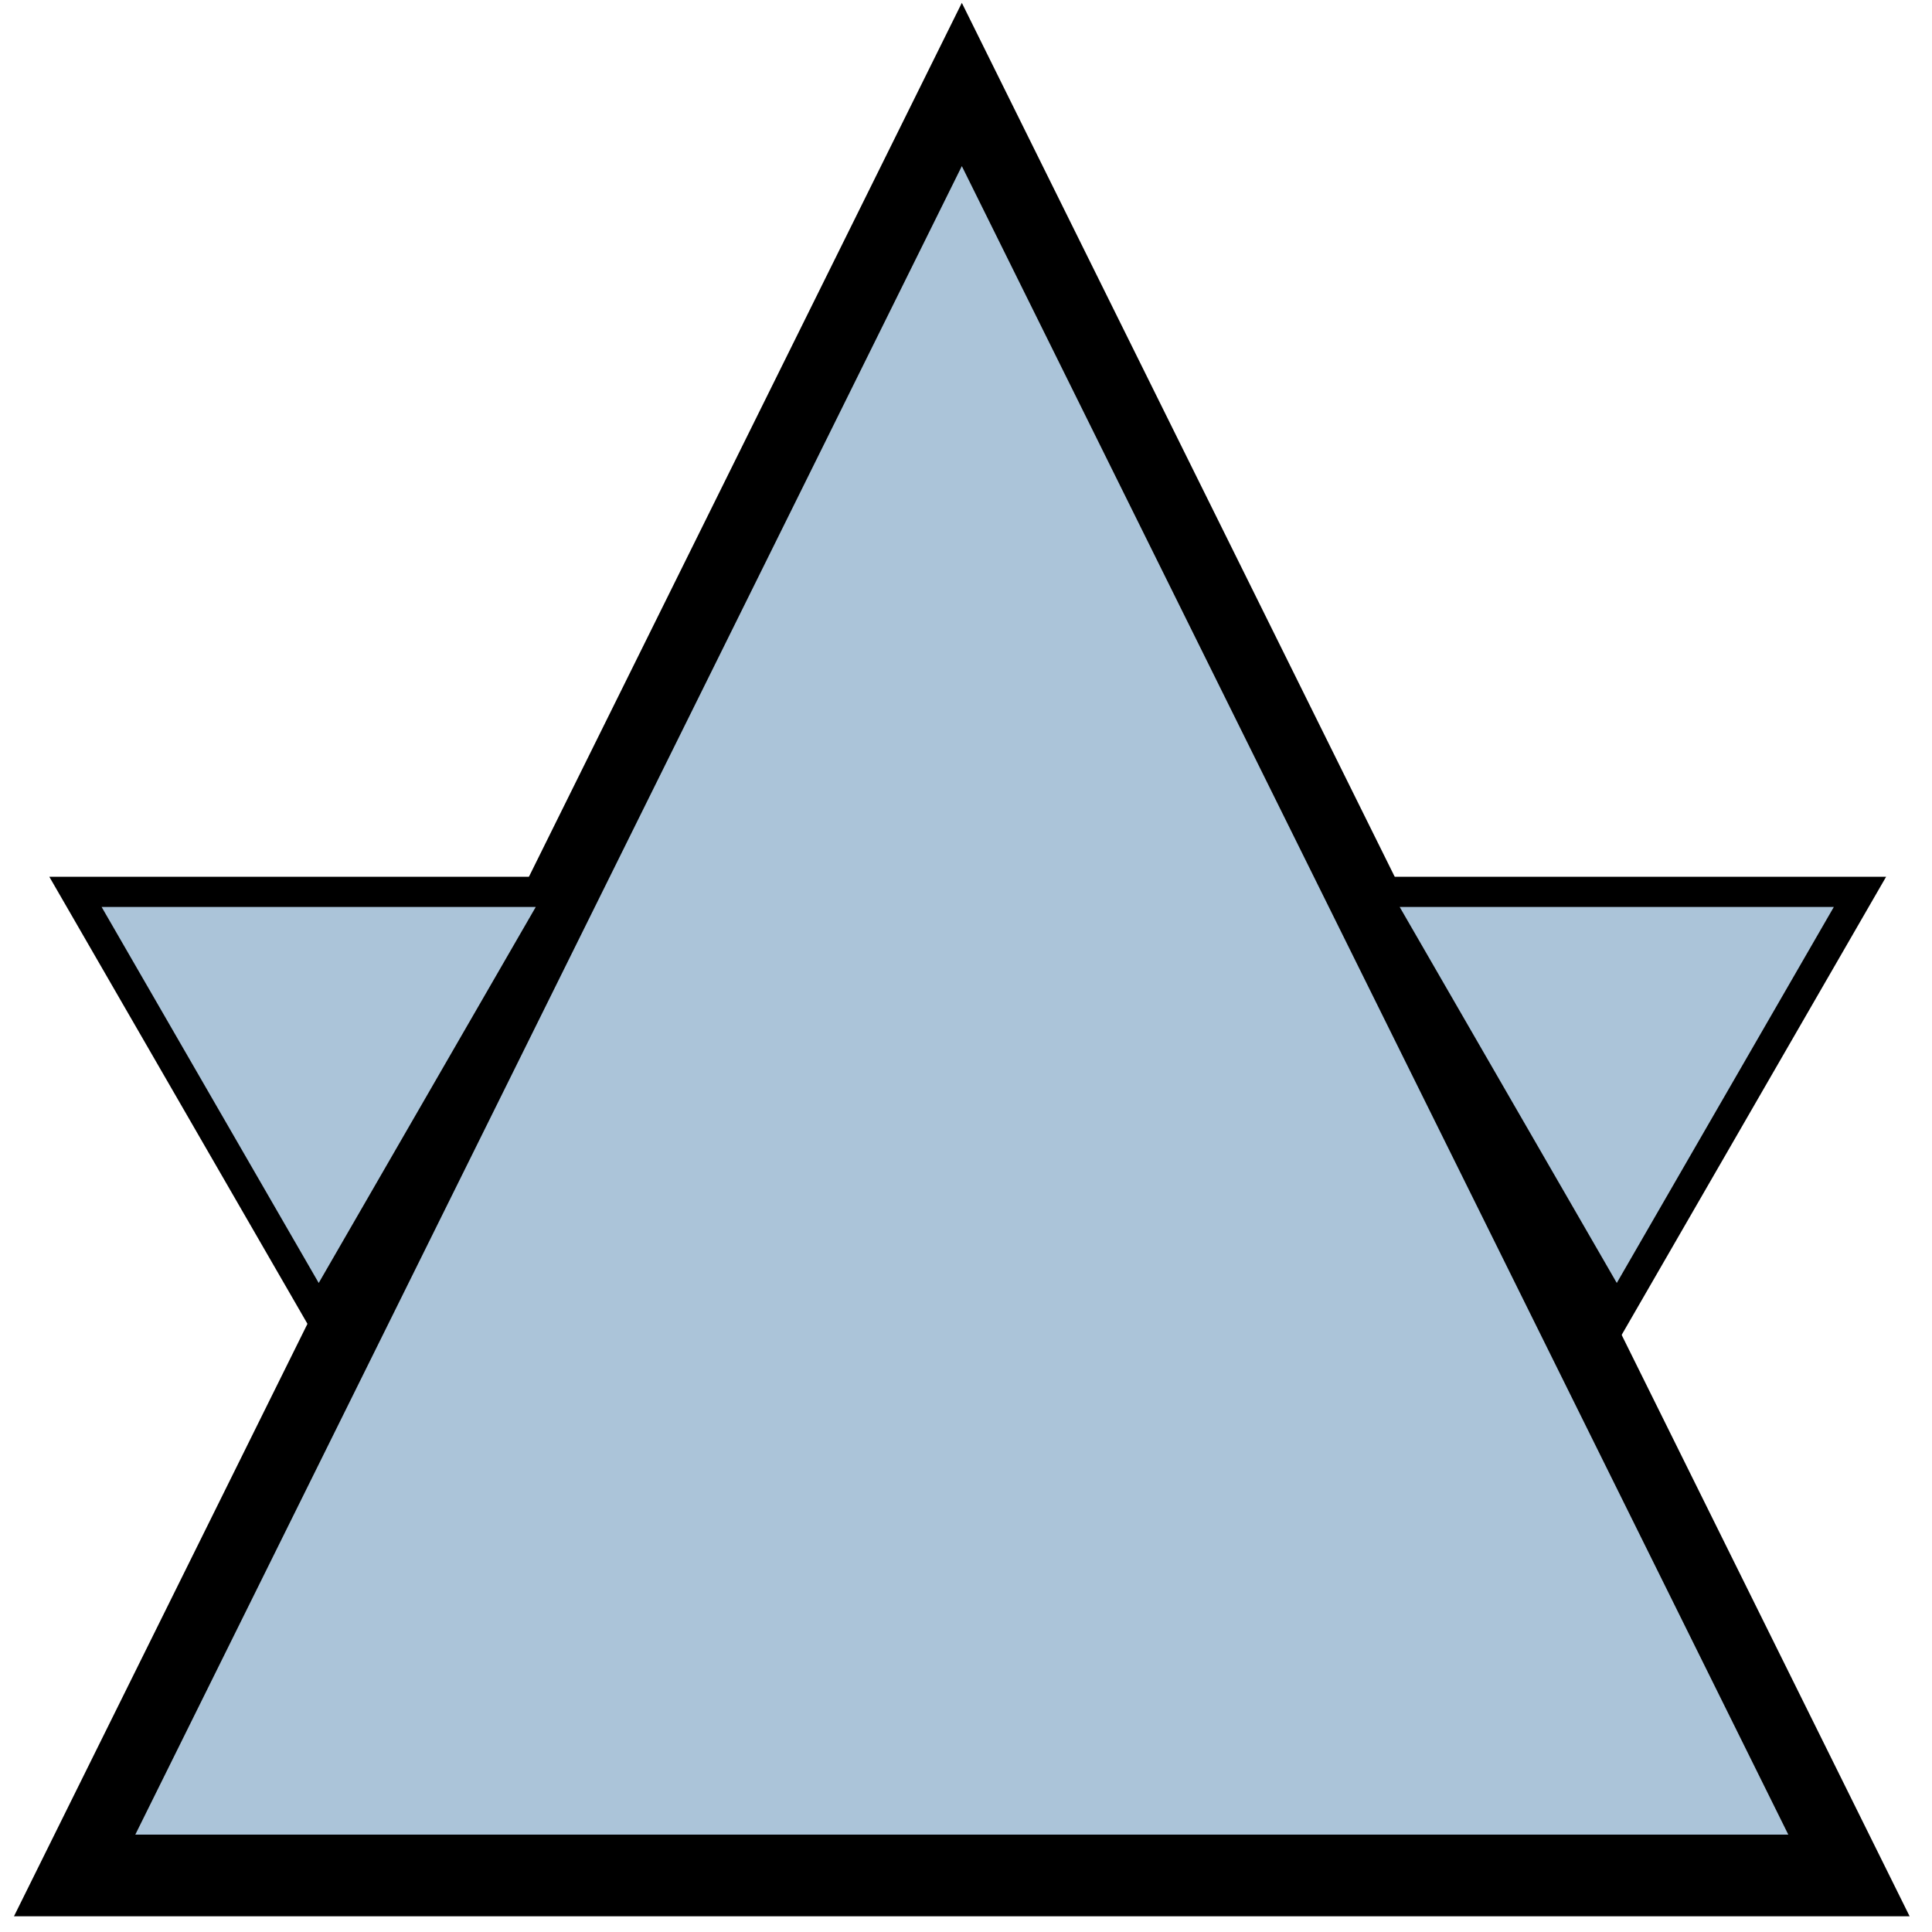 <?xml version="1.0" encoding="UTF-8" standalone="no"?>
<!-- Created with Inkscape (http://www.inkscape.org/) -->

<svg
   xmlns:dc="http://purl.org/dc/elements/1.1/"
   xmlns:cc="http://creativecommons.org/ns#"
   xmlns:rdf="http://www.w3.org/1999/02/22-rdf-syntax-ns#"
   xmlns:svg="http://www.w3.org/2000/svg"
   xmlns="http://www.w3.org/2000/svg"
   xmlns:sodipodi="http://sodipodi.sourceforge.net/DTD/sodipodi-0.dtd"
   xmlns:inkscape="http://www.inkscape.org/namespaces/inkscape"
   width="32"
   height="32"
   id="svg3654"
   version="1.1"
   inkscape:version="0.48.2 r9819"
   sodipodi:docname="agent.svg"
   inkscape:export-filename="/Users/ryanscott/Projects/dart/Game01/assets/agent.png"
   inkscape:export-xdpi="90"
   inkscape:export-ydpi="90">
  <defs
     id="defs3656">
    <filter
       id="filter3696"
       inkscape:label="Bubbly Bumps"
       inkscape:menu="Bumps"
       inkscape:menu-tooltip="Flexible bubbles effect with some displacement"
       color-interpolation-filters="sRGB">
      <feTurbulence
         id="feTurbulence3698"
         result="result7"
         type="fractalNoise"
         numOctaves="3"
         baseFrequency="0.2 0.09" />
      <feColorMatrix
         id="feColorMatrix3700"
         result="result5"
         values="1 0 0 0 0 0 1 0 0 0 0 0 1 0 0 0 0 0 5.5 -2 " />
      <feComposite
         id="feComposite3702"
         in2="result7"
         result="result6"
         in="SourceGraphic"
         operator="in" />
      <feDisplacementMap
         id="feDisplacementMap3704"
         in2="result6"
         in="result5"
         xChannelSelector="R"
         yChannelSelector="A"
         scale="9"
         result="result4" />
      <feComposite
         id="feComposite3706"
         in2="result4"
         result="result2"
         operator="in"
         in="SourceGraphic" />
      <feComposite
         id="feComposite3708"
         in2="SourceGraphic"
         in="result2"
         operator="in"
         result="result91" />
      <feBlend
         id="feBlend3710"
         in2="result91"
         mode="multiply"
         result="fbSourceGraphic" />
      <feColorMatrix
         result="fbSourceGraphicAlpha"
         in="fbSourceGraphic"
         values="0 0 0 -1 0 0 0 0 -1 0 0 0 0 -1 0 0 0 0 1 0"
         id="feColorMatrix3916" />
      <feGaussianBlur
         id="feGaussianBlur3918"
         result="result0"
         in="fbSourceGraphic"
         stdDeviation="0.5" />
      <feTurbulence
         id="feTurbulence3920"
         baseFrequency="0.2"
         seed="300"
         numOctaves="10"
         result="result1"
         type="fractalNoise" />
      <feGaussianBlur
         id="feGaussianBlur3922"
         stdDeviation="0.5"
         result="result8" />
      <feDisplacementMap
         id="feDisplacementMap3924"
         in2="result8"
         result="result7"
         scale="5"
         in="result0"
         xChannelSelector="R" />
      <feComposite
         id="feComposite3926"
         in2="result1"
         result="result2"
         operator="in"
         in="result7" />
      <feComposite
         id="feComposite3928"
         in2="result2"
         k3="3"
         in="result0"
         operator="arithmetic"
         result="result92" />
      <feBlend
         id="feBlend3930"
         in2="result2"
         result="fbSourceGraphic"
         mode="multiply" />
      <feColorMatrix
         id="feColorMatrix3932"
         values="1 0 0 -1 0 1 0 1 -1 0 1 0 0 -1 0 -1.8 -0.5 0 5.7 -3.5 "
         in="fbSourceGraphic"
         result="fbSourceGraphicAlpha" />
      <feGaussianBlur
         id="feGaussianBlur3934"
         stdDeviation="0.5"
         in="fbSourceGraphicAlpha"
         result="result0" />
      <feSpecularLighting
         id="feSpecularLighting3936"
         result="result6"
         surfaceScale="5"
         specularExponent="3">
        <feDistantLight
           id="feDistantLight3938"
           azimuth="225"
           elevation="10" />
      </feSpecularLighting>
      <feComposite
         id="feComposite3940"
         in2="fbSourceGraphicAlpha"
         in="result6"
         result="result2"
         operator="in" />
      <feComposite
         id="feComposite3942"
         in2="result2"
         in="fbSourceGraphic"
         result="result4"
         operator="arithmetic"
         k2="1"
         k3="0.7" />
    </filter>
    <filter
       id="filter4176"
       inkscape:label="Blotting paper"
       inkscape:menu="Textures"
       inkscape:menu-tooltip="Inkblot on blotting paper"
       height="1.3"
       y="-0.15"
       width="1.3"
       x="-0.15"
       color-interpolation-filters="sRGB">
      <feGaussianBlur
         id="feGaussianBlur4178"
         stdDeviation="3"
         in="SourceGraphic"
         result="result1" />
      <feTurbulence
         id="feTurbulence4180"
         type="turbulence"
         baseFrequency="0.05"
         numOctaves="5"
         result="result0" />
      <feDisplacementMap
         id="feDisplacementMap4182"
         in2="result0"
         in="result1"
         xChannelSelector="R"
         yChannelSelector="G"
         scale="3"
         result="result2" />
      <feBlend
         id="feBlend4184"
         in2="result2"
         result="result5"
         in="result2"
         mode="multiply" />
      <feGaussianBlur
         id="feGaussianBlur4186"
         stdDeviation="5"
         in="result2"
         result="result4" />
      <feComposite
         id="feComposite4188"
         in2="result5"
         operator="arithmetic"
         in="result4"
         k2="0.25"
         k3="1"
         k1="1"
         result="result6" />
      <feComposite
         id="feComposite4190"
         in2="result2"
         operator="in" />
    </filter>
  </defs>
  <sodipodi:namedview
     id="base"
     pagecolor="#ffffff"
     bordercolor="#666666"
     borderopacity="1.0"
     inkscape:pageopacity="0.0"
     inkscape:pageshadow="2"
     inkscape:zoom="5.6568542"
     inkscape:cx="25.581688"
     inkscape:cy="16.84396"
     inkscape:document-units="px"
     inkscape:current-layer="layer1"
     showgrid="false"
     inkscape:window-width="1440"
     inkscape:window-height="770"
     inkscape:window-x="0"
     inkscape:window-y="0"
     inkscape:window-maximized="1" />
  <g
     inkscape:label="Layer 1"
     inkscape:groupmode="layer"
     id="layer1"
     transform="translate(0,-1020.362)">
    <path
       sodipodi:type="star"
       style="fill:#abc4d9;fill-opacity:1;stroke:#000000;stroke-width:1;stroke-miterlimit:4;stroke-opacity:1;stroke-dasharray:none"
       id="path4862"
       sodipodi:sides="3"
       sodipodi:cx="15"
       sodipodi:cy="20.125"
       sodipodi:r1="14.627136"
       sodipodi:r2="7.3135681"
       sodipodi:arg1="-1.5707963"
       sodipodi:arg2="-0.52359878"
       inkscape:flatsided="true"
       inkscape:rounded="0"
       inkscape:randomized="0"
       d="m 15,5.498 12.667,21.941 -25.335,0 z"
       transform="matrix(1.16,0,0,1.352,-1.469,1014.328)"
       inkscape:transform-center-y="-4.9450815"
       inkscape:export-filename="/Users/ryanscott/Projects/dart/Game01/assets/path5396.png"
       inkscape:export-xdpi="90"
       inkscape:export-ydpi="90" />
    <path
       sodipodi:type="star"
       style="fill:#abc4d9;fill-opacity:1;stroke:#000000;stroke-width:0.5;stroke-miterlimit:4;stroke-opacity:1;stroke-dasharray:none"
       id="path5372"
       sodipodi:sides="3"
       sodipodi:cx="6.5"
       sodipodi:cy="10.375001"
       sodipodi:r1="4.6519485"
       sodipodi:r2="2.3259742"
       sodipodi:arg1="1.5707963"
       sodipodi:arg2="2.6179939"
       inkscape:flatsided="true"
       inkscape:rounded="0"
       inkscape:randomized="0"
       d="m 6.5,15.027 -4.029,-6.978 8.057,-2e-7 z"
       transform="translate(-1.221,1027.085)"
       inkscape:transform-center-y="1.1629871"
       inkscape:export-filename="/Users/ryanscott/Projects/dart/Game01/assets/path5396.png"
       inkscape:export-xdpi="90"
       inkscape:export-ydpi="90" />
    <path
       inkscape:transform-center-y="1.1630087"
       transform="matrix(1,0,0,1,20.279,1027.085)"
       d="m 6.5,15.027 -4.029,-6.978 8.057,-2e-7 z"
       inkscape:randomized="0"
       inkscape:rounded="0"
       inkscape:flatsided="true"
       sodipodi:arg2="2.6179939"
       sodipodi:arg1="1.5707963"
       sodipodi:r2="2.3259742"
       sodipodi:r1="4.6519485"
       sodipodi:cy="10.375001"
       sodipodi:cx="6.5"
       sodipodi:sides="3"
       id="path5396"
       style="fill:#abc4d9;fill-opacity:1;stroke:#000000;stroke-width:0.5;stroke-miterlimit:4;stroke-opacity:1;stroke-dasharray:none"
       sodipodi:type="star"
       inkscape:export-xdpi="90"
       inkscape:export-ydpi="90" />
  </g>
</svg>
